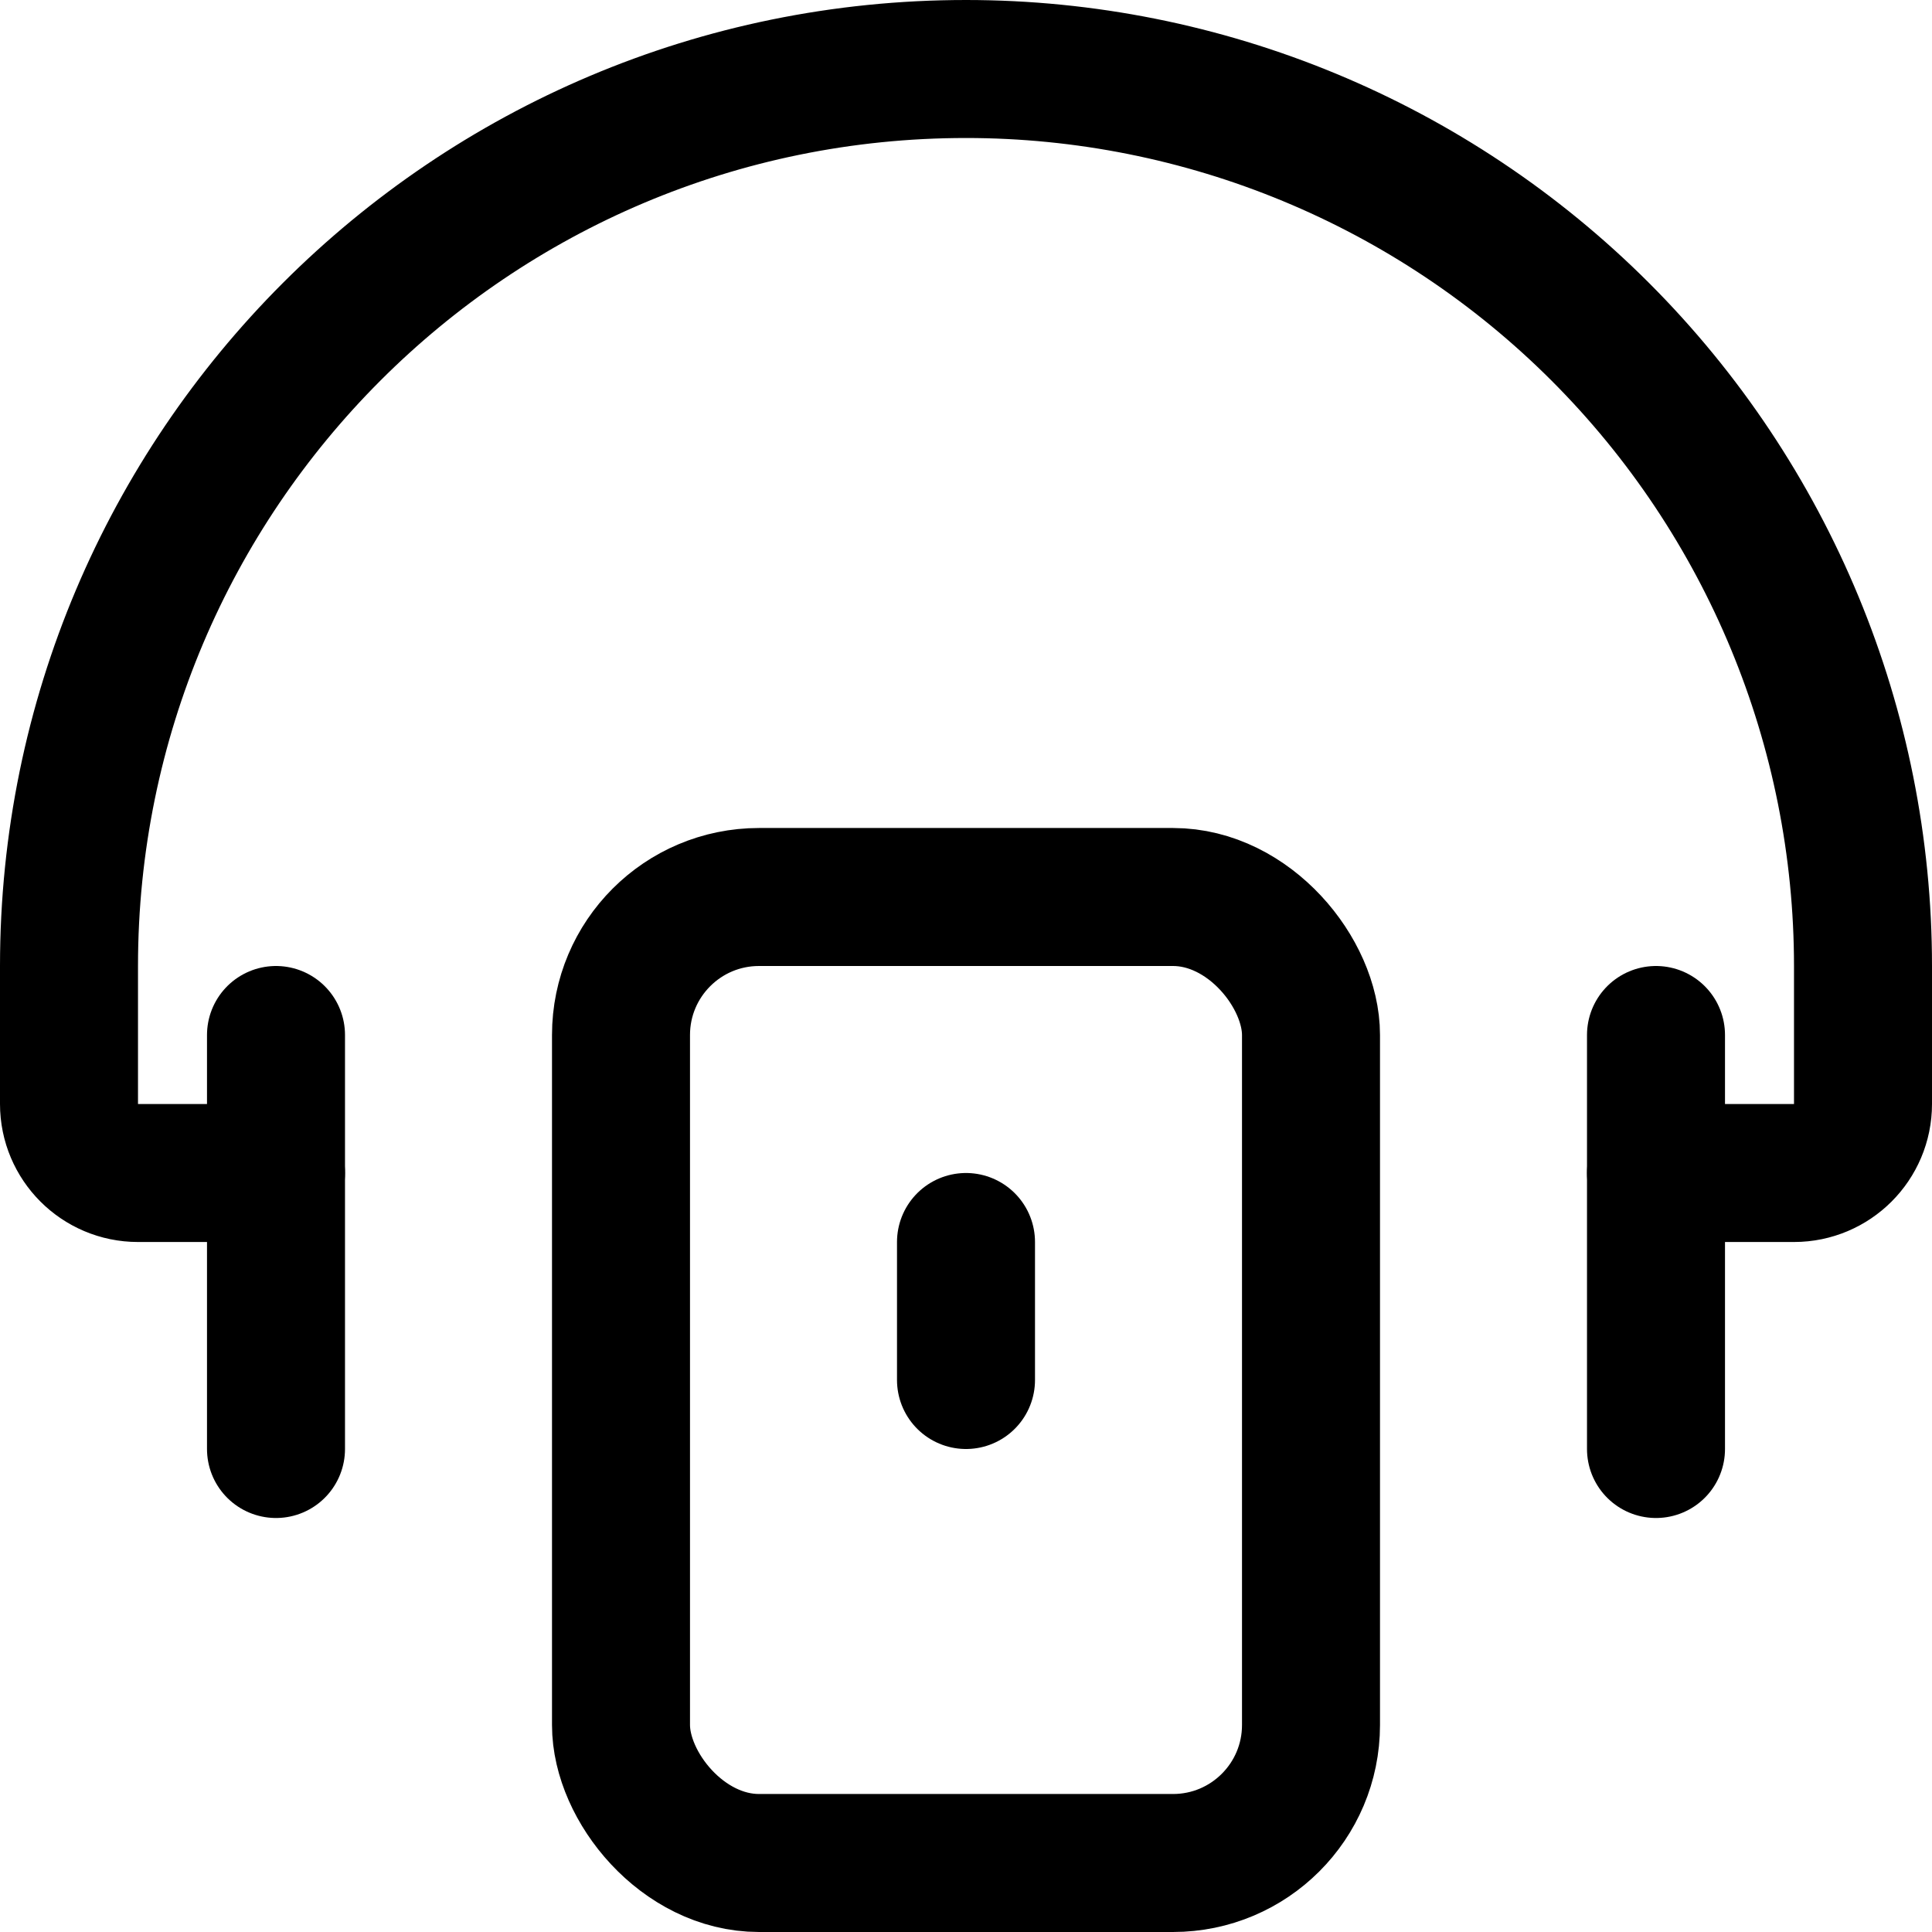 <svg xmlns="http://www.w3.org/2000/svg" width="14" height="14" viewBox="0 0 14 14"><g fill="none" fill-rule="evenodd" stroke-linecap="round" stroke-linejoin="round"><rect width="5" height="7" x="4.5" y="6.5" stroke="currentColor" rx="1"/><line x1="2" x2="2" y1="7.5" y2="10.5" stroke="currentColor"/><line x1="12" x2="12" y1="7.5" y2="10.5" stroke="currentColor"/><path stroke="currentColor" d="M2,8.5 L1,8.5 C0.724,8.5 0.5,8.276 0.5,8 L0.5,7 C0.5,3.41 3.41,0.5 7,0.5 L7,0.5 C8.724,0.5 10.377,1.185 11.596,2.404 C12.815,3.623 13.5,5.276 13.5,7 L13.5,8 C13.5,8.276 13.276,8.5 13,8.5 L12,8.5"/><line x1="7" x2="7" y1="9" y2="10" stroke="currentColor"/></g></svg>